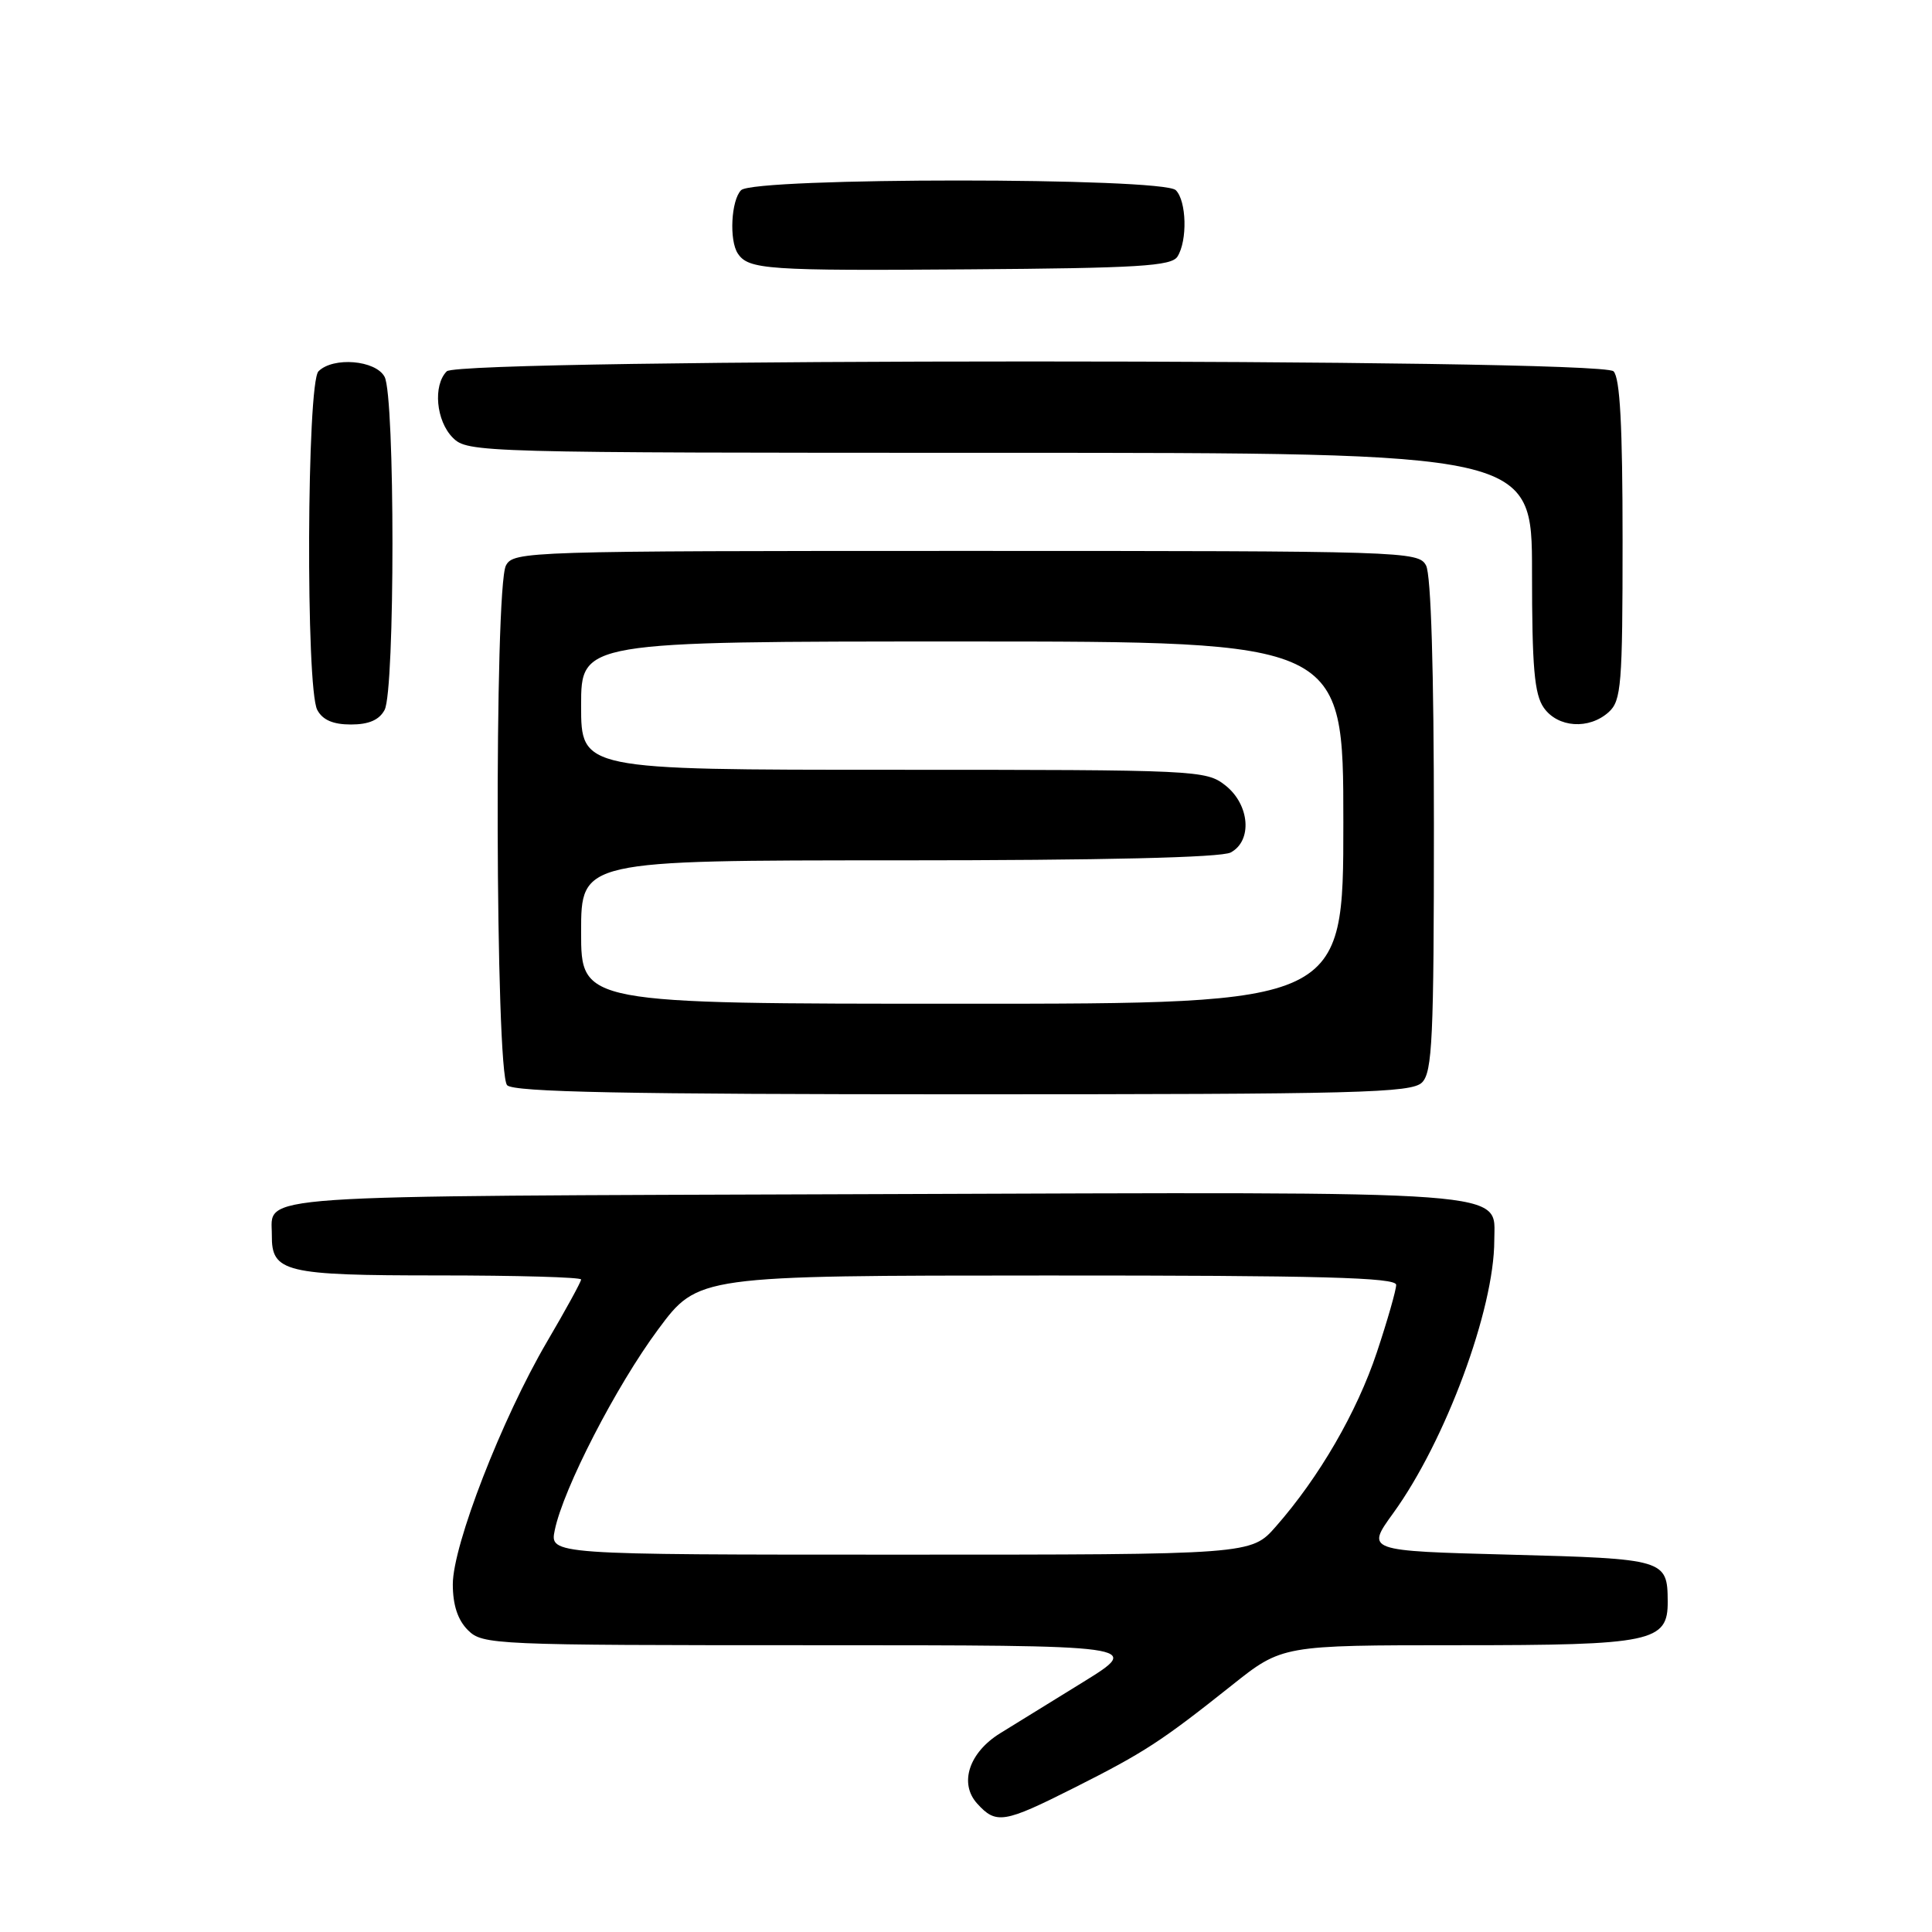 <?xml version="1.0" encoding="UTF-8" standalone="no"?>
<!DOCTYPE svg PUBLIC "-//W3C//DTD SVG 1.1//EN" "http://www.w3.org/Graphics/SVG/1.1/DTD/svg11.dtd" >
<svg xmlns="http://www.w3.org/2000/svg" xmlns:xlink="http://www.w3.org/1999/xlink" version="1.1" viewBox="0 0 256 256">
 <g >
 <path fill="currentColor"
d=" M 142.34 236.89 C 151.63 232.21 153.87 230.75 163.20 223.33 C 169.89 218.00 169.89 218.00 193.22 218.00 C 218.94 218.00 221.02 217.57 220.98 212.19 C 220.95 206.64 220.63 206.54 200.03 206.00 C 180.99 205.50 180.99 205.50 184.61 200.50 C 191.53 190.95 198.00 173.49 198.00 164.36 C 198.00 157.64 202.00 157.93 115.61 158.23 C 31.56 158.52 36.05 158.21 36.02 163.68 C 35.98 168.58 37.71 169.00 58.07 169.00 C 68.48 169.00 77.00 169.24 77.00 169.54 C 77.00 169.84 74.97 173.55 72.48 177.79 C 66.51 187.98 60.00 204.74 60.00 209.92 C 60.00 212.67 60.65 214.65 62.00 216.00 C 63.94 217.94 65.33 218.00 107.71 218.00 C 151.42 218.00 151.42 218.00 143.46 222.92 C 139.08 225.62 134.16 228.66 132.52 229.67 C 128.40 232.22 127.06 236.30 129.47 238.97 C 131.99 241.76 133.01 241.59 142.34 236.89 Z  M 188.43 143.43 C 189.79 142.06 190.00 137.57 190.00 109.36 C 190.00 88.88 189.62 76.15 188.96 74.93 C 187.96 73.05 186.23 73.00 128.00 73.00 C 69.77 73.00 68.04 73.05 67.04 74.93 C 65.48 77.84 65.63 142.23 67.20 143.80 C 68.11 144.71 82.90 145.00 127.63 145.00 C 180.14 145.00 187.04 144.82 188.43 143.43 Z  M 50.96 94.07 C 52.35 91.49 52.35 52.51 50.96 49.93 C 49.78 47.72 44.15 47.25 42.20 49.20 C 40.65 50.75 40.50 91.20 42.04 94.07 C 42.75 95.40 44.13 96.00 46.50 96.00 C 48.87 96.00 50.25 95.40 50.96 94.07 Z  M 213.17 94.35 C 214.83 92.84 215.00 90.76 215.00 71.55 C 215.00 56.43 214.66 50.06 213.80 49.20 C 212.06 47.46 60.94 47.46 59.20 49.20 C 57.35 51.05 57.78 55.78 60.00 58.00 C 61.96 59.96 63.33 60.00 132.50 60.00 C 203.00 60.00 203.00 60.00 203.00 75.78 C 203.00 88.44 203.31 91.99 204.56 93.78 C 206.42 96.43 210.56 96.71 213.17 94.35 Z  M 156.02 34.00 C 157.36 31.88 157.23 26.63 155.80 25.20 C 154.09 23.49 99.91 23.49 98.20 25.20 C 96.88 26.52 96.60 31.86 97.77 33.60 C 99.18 35.72 101.69 35.89 128.29 35.69 C 150.86 35.53 155.22 35.26 156.02 34.00 Z  M 73.51 202.75 C 74.64 197.25 81.65 183.64 87.21 176.15 C 92.50 169.02 92.50 169.02 138.75 169.01 C 175.02 169.00 185.00 169.27 185.00 170.25 C 185.00 170.93 183.85 174.96 182.44 179.19 C 179.80 187.11 174.80 195.74 169.06 202.27 C 165.79 206.00 165.79 206.00 119.32 206.00 C 72.84 206.00 72.84 206.00 73.51 202.75 Z  M 77.00 123.50 C 77.00 114.00 77.00 114.00 119.07 114.00 C 146.15 114.00 161.82 113.63 163.07 112.96 C 165.98 111.41 165.60 106.62 162.37 104.07 C 159.80 102.05 158.70 102.00 118.37 102.00 C 77.00 102.00 77.00 102.00 77.00 93.50 C 77.00 85.00 77.00 85.00 127.50 85.00 C 178.00 85.00 178.00 85.00 178.00 109.00 C 178.00 133.00 178.00 133.00 127.50 133.00 C 77.00 133.00 77.00 133.00 77.00 123.50 Z "/>
</g>
</svg>